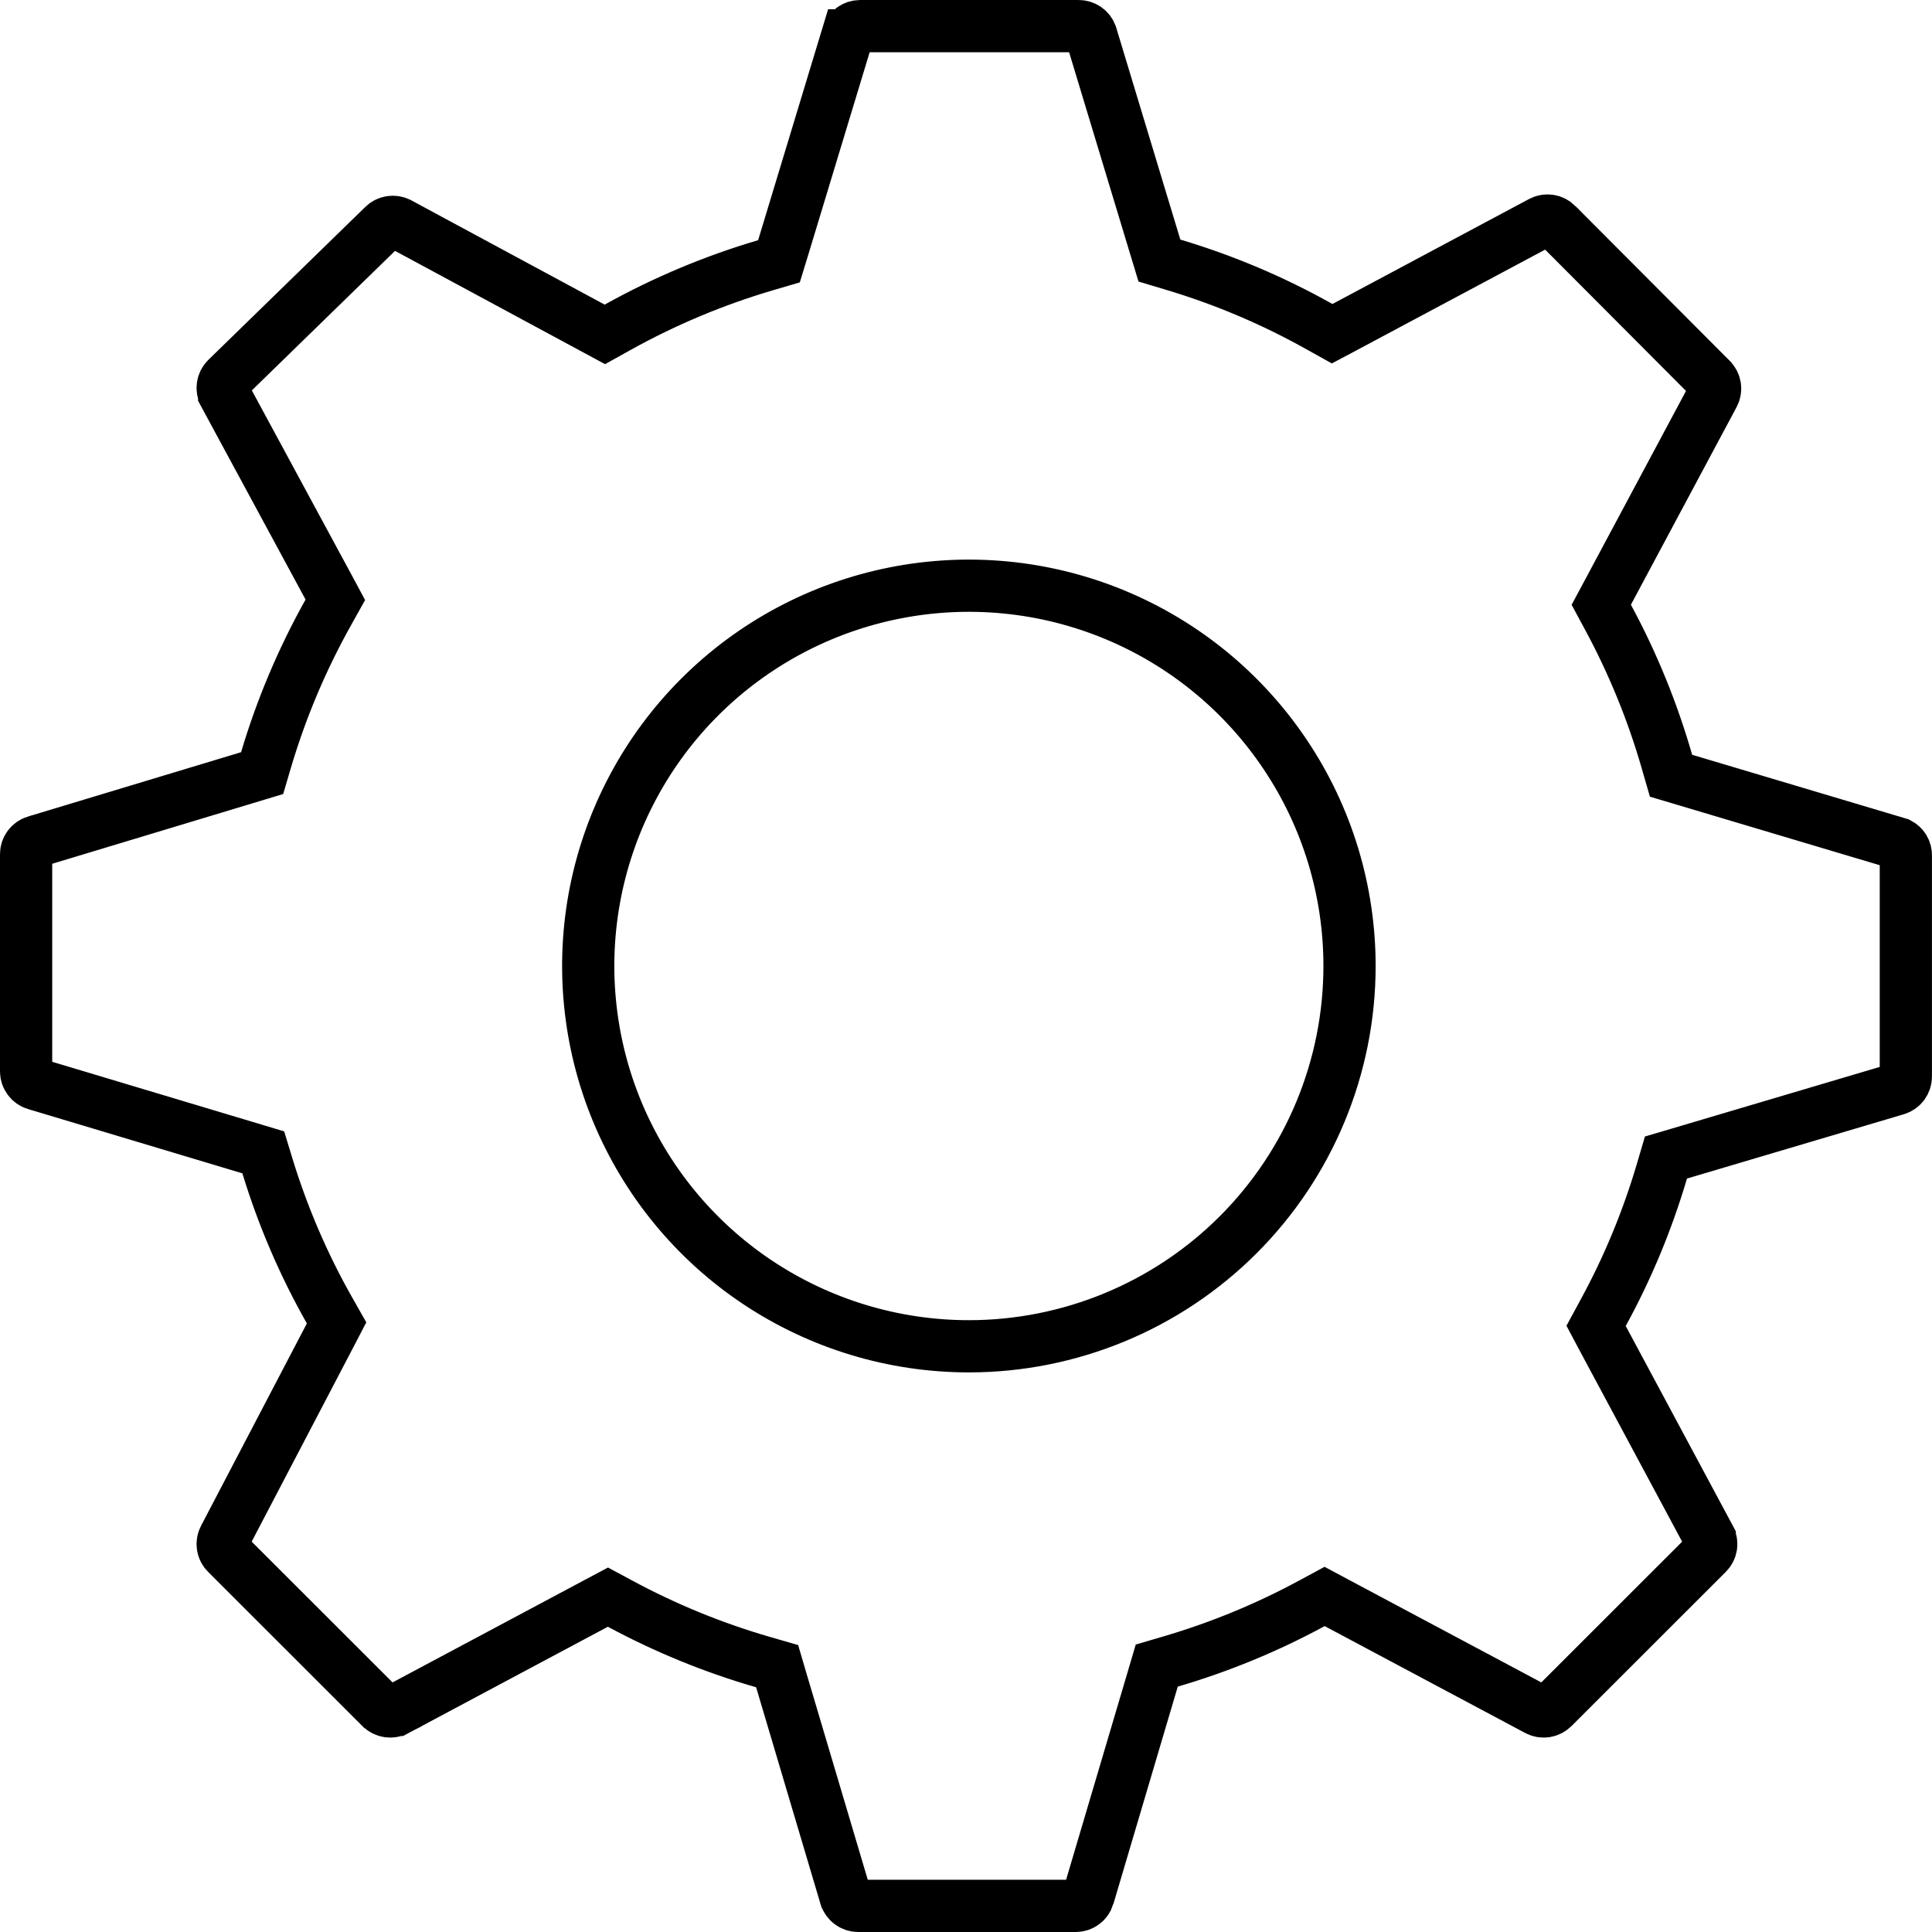 <svg width="37" height="37" viewBox="0 0 37 37" fill="none" xmlns="http://www.w3.org/2000/svg">
<path d="M31.926 14.593L32.002 14.856L32.264 14.934L36.365 16.157C36.404 16.178 36.438 16.209 36.462 16.246C36.489 16.29 36.502 16.341 36.5 16.392L36.499 16.404V16.416L36.499 20.619C36.499 20.619 36.499 20.619 36.499 20.62C36.499 20.673 36.481 20.725 36.45 20.768C36.418 20.811 36.374 20.842 36.323 20.858C36.322 20.859 36.322 20.859 36.321 20.859L32.166 22.091L31.905 22.168L31.828 22.429C31.549 23.375 31.17 24.289 30.696 25.154L30.567 25.392L30.694 25.631L32.743 29.452C32.743 29.453 32.743 29.453 32.743 29.453C32.769 29.501 32.778 29.555 32.77 29.609C32.761 29.662 32.736 29.712 32.697 29.75L32.695 29.752L29.745 32.7L29.743 32.702C29.704 32.74 29.655 32.766 29.601 32.774C29.547 32.782 29.492 32.773 29.444 32.747C29.444 32.747 29.444 32.747 29.444 32.747L25.605 30.701L25.368 30.574L25.131 30.702C24.268 31.17 23.357 31.545 22.415 31.821L22.153 31.898L22.076 32.159L20.843 36.322C20.843 36.323 20.842 36.323 20.842 36.324C20.826 36.374 20.795 36.419 20.752 36.45C20.709 36.482 20.657 36.5 20.603 36.5C20.603 36.5 20.602 36.5 20.602 36.5H16.434C16.434 36.5 16.434 36.5 16.433 36.5C16.38 36.5 16.327 36.482 16.284 36.45C16.242 36.419 16.21 36.374 16.194 36.324C16.194 36.323 16.194 36.323 16.193 36.322L14.96 32.171L14.883 31.909L14.62 31.833C13.669 31.559 12.75 31.183 11.879 30.714L11.643 30.587L11.406 30.713L7.593 32.747C7.592 32.747 7.592 32.748 7.592 32.748C7.544 32.773 7.489 32.782 7.436 32.774C7.382 32.766 7.332 32.74 7.294 32.702L7.291 32.7L4.341 29.752L4.339 29.75C4.3 29.712 4.275 29.662 4.267 29.609C4.259 29.555 4.268 29.5 4.293 29.452L4.295 29.449L6.32 25.577L6.446 25.335L6.312 25.099C5.814 24.221 5.415 23.291 5.12 22.325L5.042 22.069L4.786 21.992L0.678 20.76C0.678 20.76 0.677 20.76 0.677 20.76C0.626 20.744 0.581 20.712 0.55 20.669C0.518 20.626 0.5 20.575 0.5 20.521V16.356C0.5 16.302 0.518 16.25 0.55 16.207C0.581 16.165 0.626 16.133 0.677 16.117C0.678 16.117 0.678 16.117 0.678 16.117L4.762 14.884L5.02 14.806L5.096 14.548C5.388 13.566 5.788 12.62 6.288 11.727L6.422 11.487L6.292 11.245L4.293 7.548C4.293 7.547 4.293 7.547 4.293 7.547C4.268 7.499 4.259 7.445 4.267 7.392C4.275 7.338 4.3 7.289 4.338 7.251L7.336 4.33L7.336 4.33L7.343 4.323C7.381 4.284 7.431 4.259 7.485 4.251C7.538 4.243 7.593 4.252 7.641 4.277C7.641 4.277 7.642 4.277 7.642 4.278L11.343 6.274L11.584 6.404L11.823 6.271C12.722 5.77 13.673 5.371 14.659 5.08L14.918 5.004L14.997 4.746L16.23 0.678C16.23 0.678 16.231 0.678 16.231 0.677C16.247 0.626 16.278 0.582 16.321 0.55C16.364 0.518 16.416 0.501 16.47 0.5H20.642V0.5L20.653 0.5C20.706 0.499 20.759 0.515 20.803 0.545C20.845 0.574 20.877 0.615 20.895 0.663L22.126 4.733L22.204 4.99L22.461 5.067C23.44 5.359 24.383 5.758 25.273 6.258L25.512 6.391L25.753 6.263L29.518 4.253C29.518 4.253 29.518 4.253 29.518 4.253C29.566 4.227 29.621 4.218 29.675 4.226C29.729 4.234 29.778 4.26 29.817 4.298L29.818 4.3L32.769 7.26L32.771 7.263C32.81 7.301 32.835 7.35 32.844 7.404C32.852 7.457 32.843 7.512 32.817 7.56C32.817 7.56 32.817 7.56 32.817 7.56L30.793 11.345L30.666 11.582L30.794 11.819C31.27 12.7 31.65 13.63 31.926 14.593ZM14.505 24.556C15.704 25.356 17.113 25.783 18.555 25.783C20.488 25.783 22.343 25.016 23.71 23.65C25.077 22.285 25.845 20.432 25.845 18.5C25.845 17.059 25.418 15.651 24.616 14.454C23.815 13.256 22.677 12.322 21.345 11.771C20.013 11.22 18.547 11.076 17.133 11.357C15.719 11.638 14.42 12.331 13.4 13.35C12.381 14.368 11.687 15.666 11.405 17.079C11.124 18.492 11.268 19.956 11.82 21.288C12.372 22.618 13.306 23.756 14.505 24.556Z" stroke="black"/>
</svg>

